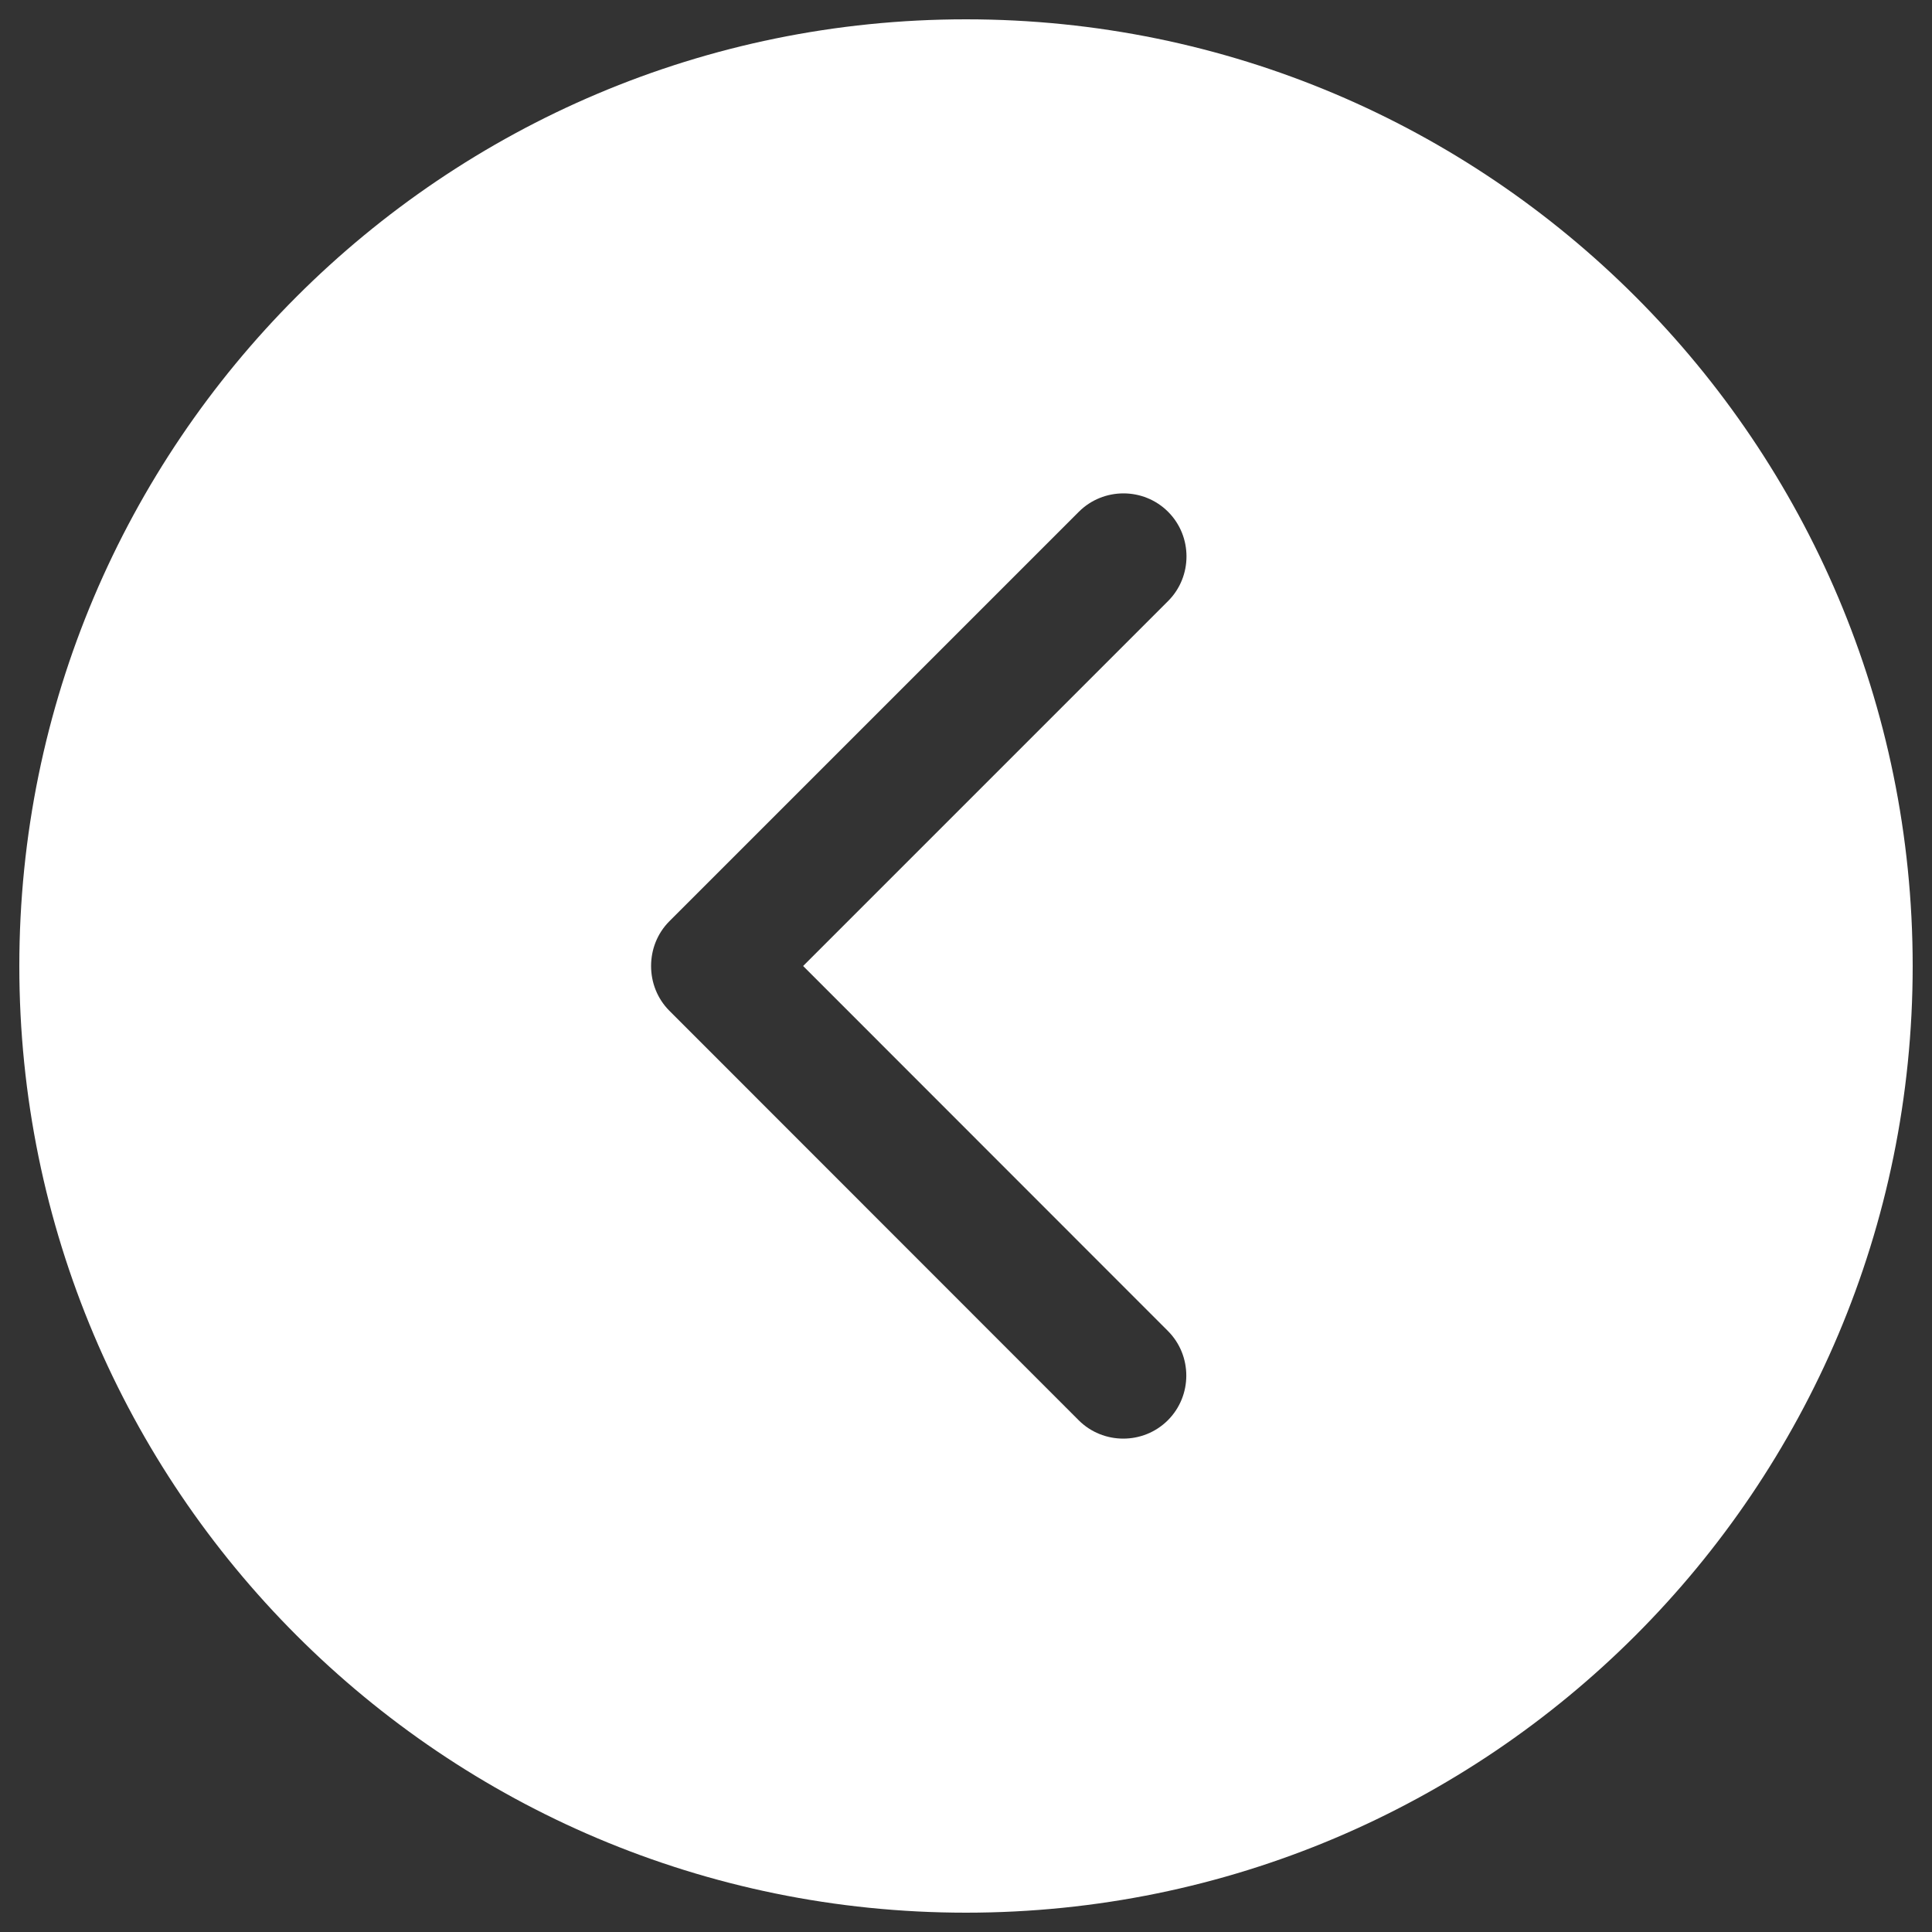 <?xml version="1.0" encoding="utf-8"?>
<!-- Generator: Adobe Illustrator 21.0.0, SVG Export Plug-In . SVG Version: 6.00 Build 0)  -->
<svg version="1.1" id="Ebene_1" xmlns="http://www.w3.org/2000/svg" xmlns:xlink="http://www.w3.org/1999/xlink" x="0px" y="0px"
	 viewBox="0 0 1000 1000" style="enable-background:new 0 0 1000 1000;" xml:space="preserve">
<rect x="0" y="0" width="1000" height="1000" fill="#333333" stroke="none"/>
<style type="text/css">
	.st0{fill:#FFFFFF;}
</style>
<path class="st0" d="M500,10C229.4,10,10,229.4,10,500c0,270.7,219.4,490,490,490c270.7,0,490-219.3,490-490
	C990,229.4,770.7,10,500,10z M604.5,688.9c12.7,12.7,12.7,33.5,0,46.2s-33.5,12.7-46.2,0L346.5,523.2c-6.4-6.4-9.5-14.8-9.5-23.2
	s3.1-16.8,9.5-23.2l211.9-211.9c12.7-12.7,33.5-12.7,46.2,0c12.7,12.7,12.7,33.5,0,46.2L415.7,500L604.5,688.9z"/>
</svg>
